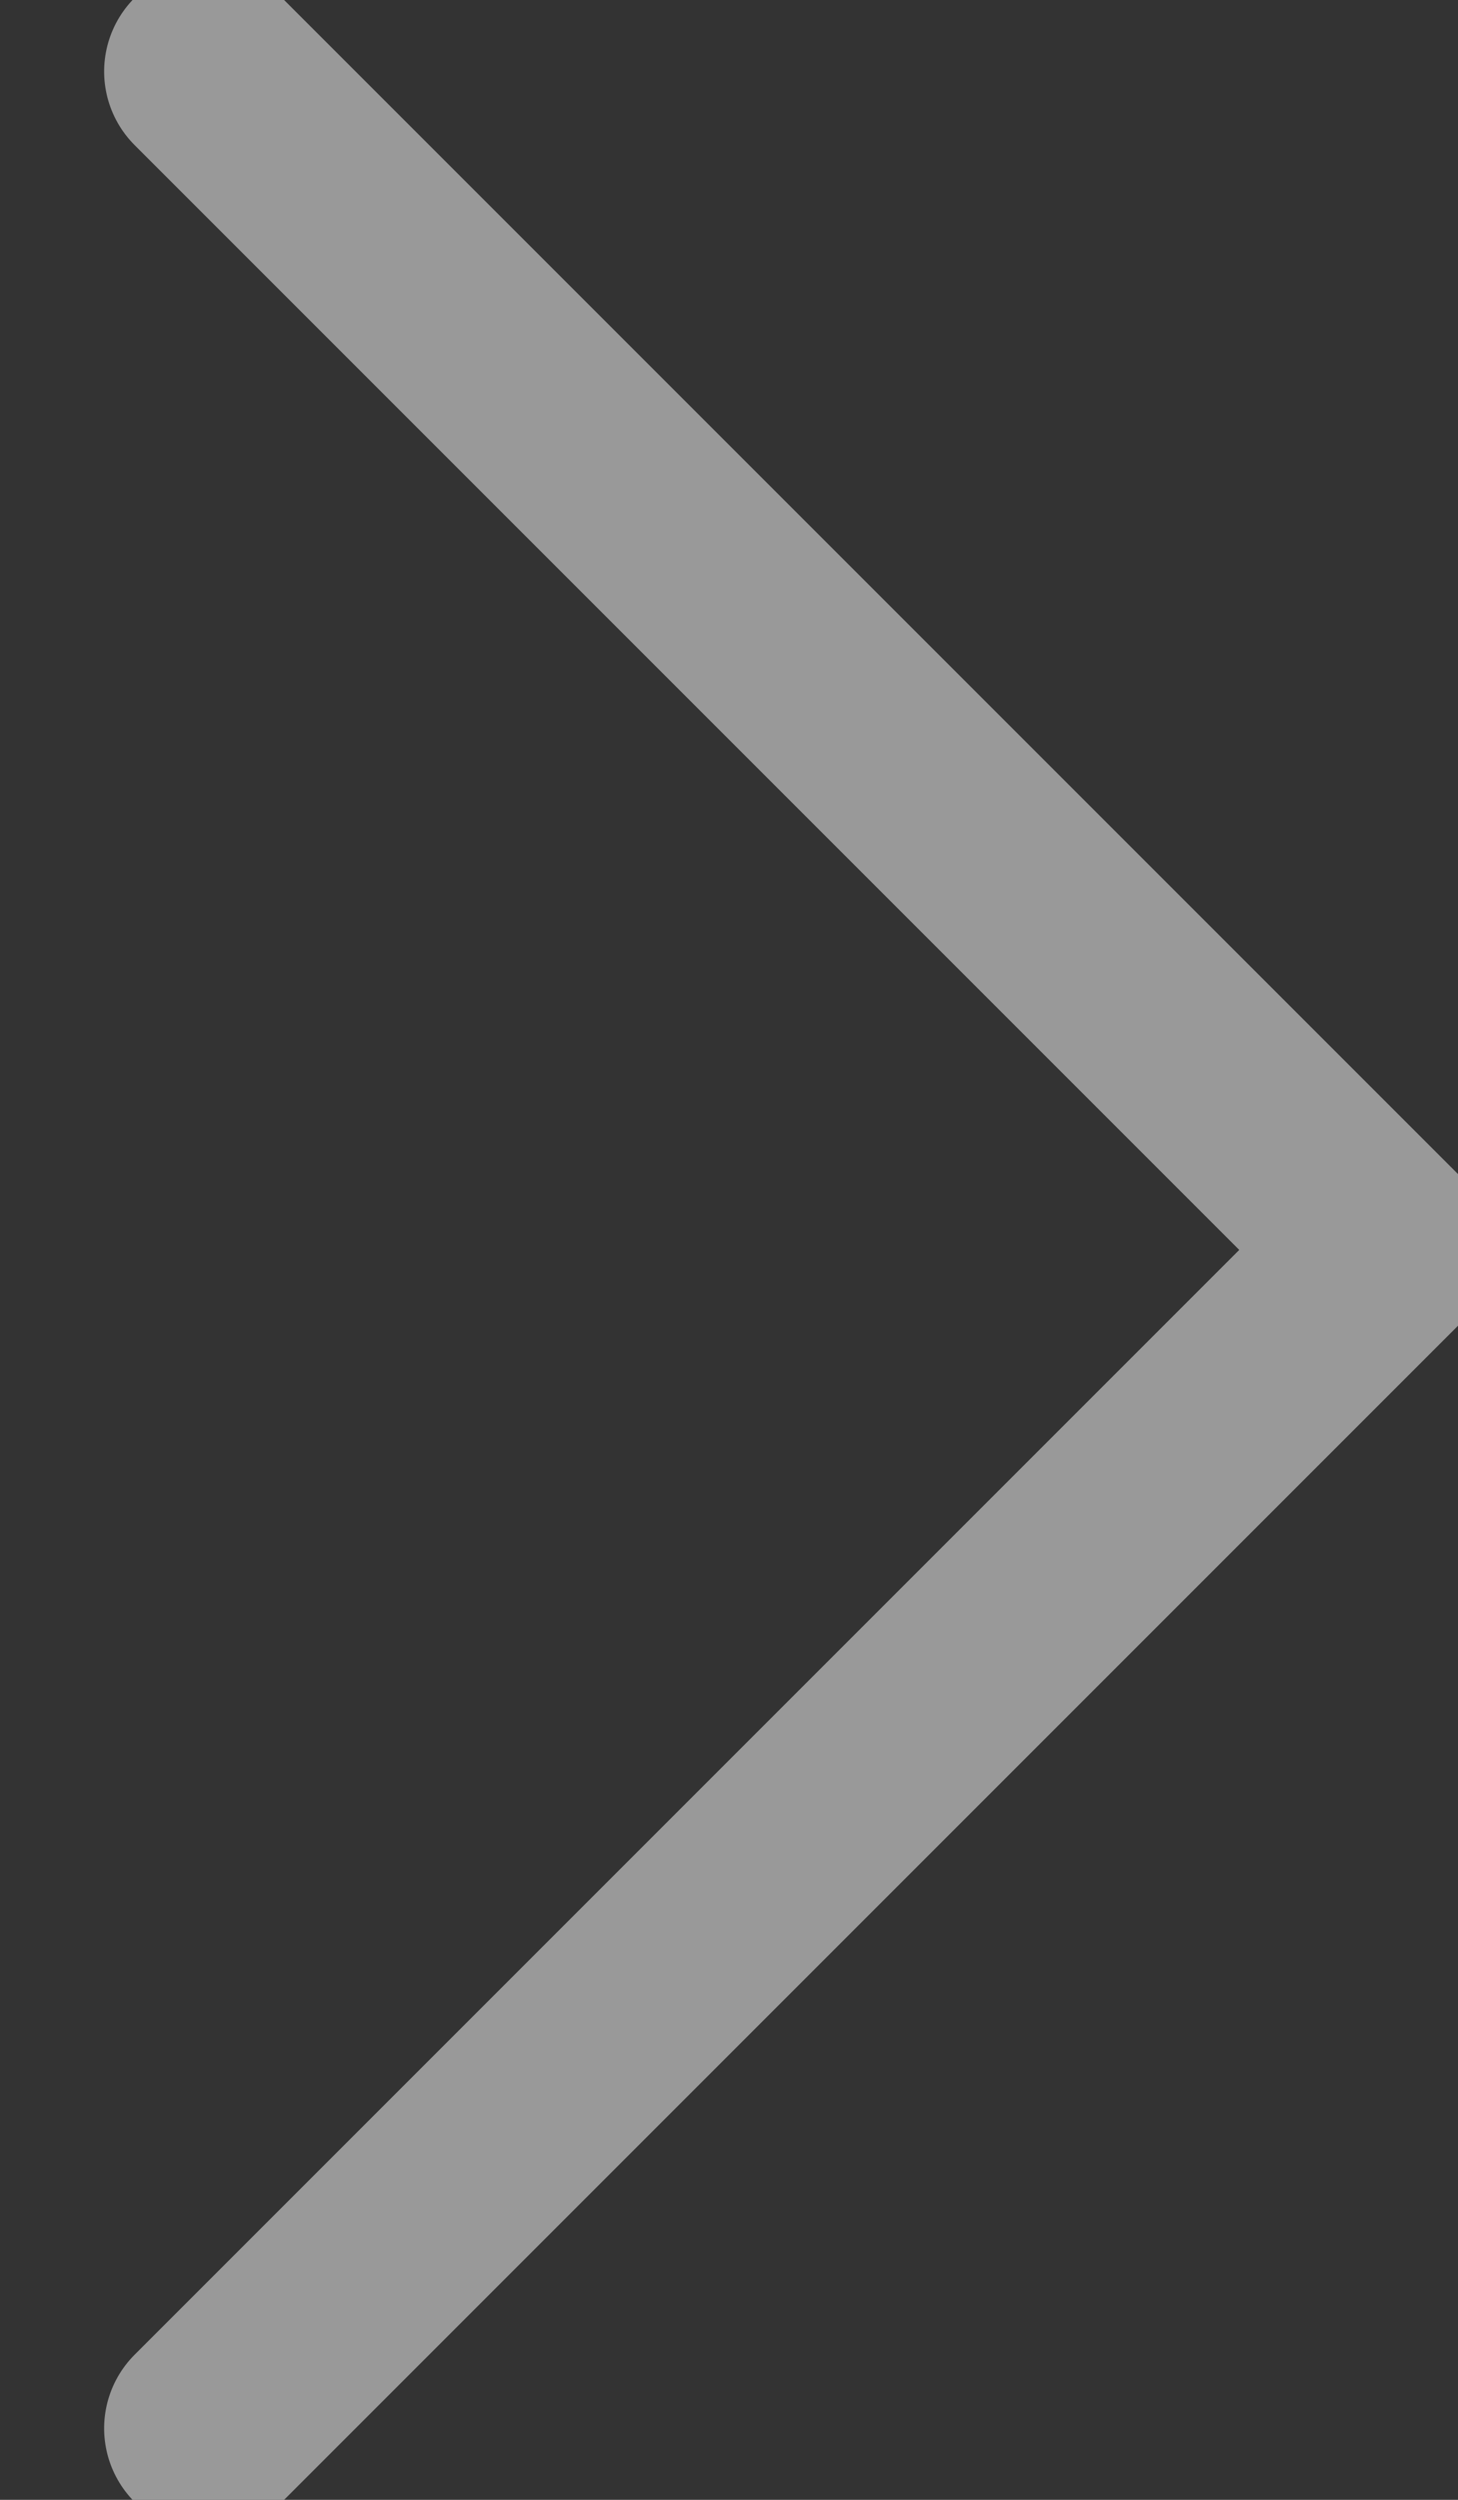 <?xml version="1.0" encoding="UTF-8"?>
<svg width="7px" height="12px" viewBox="0 0 7 12" version="1.1" xmlns="http://www.w3.org/2000/svg" xmlns:xlink="http://www.w3.org/1999/xlink">
    <rect x="0" y="0" width="7" height="12" fill="#333333" stroke="none"/>
    <!-- Generator: Sketch 52.1 (67048) - http://www.bohemiancoding.com/sketch -->
    <title>mdpi/icon_card_leavefor</title>
    <desc>Created with Sketch.</desc>
    <g id="首页" stroke="none" stroke-width="1" fill="none" fill-rule="evenodd" opacity="0.5" stroke-linecap="round" stroke-linejoin="round">
        <g id="0.0.1图标" transform="translate(-84, -89)" fill-rule="nonzero" stroke="#FFFFFF">
            <polyline id="icon_card_leavefor" transform="translate(85, 95) rotate(-315) translate(-85, -95) " points="81 91 89 91 89 99"></polyline>
        </g>
    </g>
</svg>